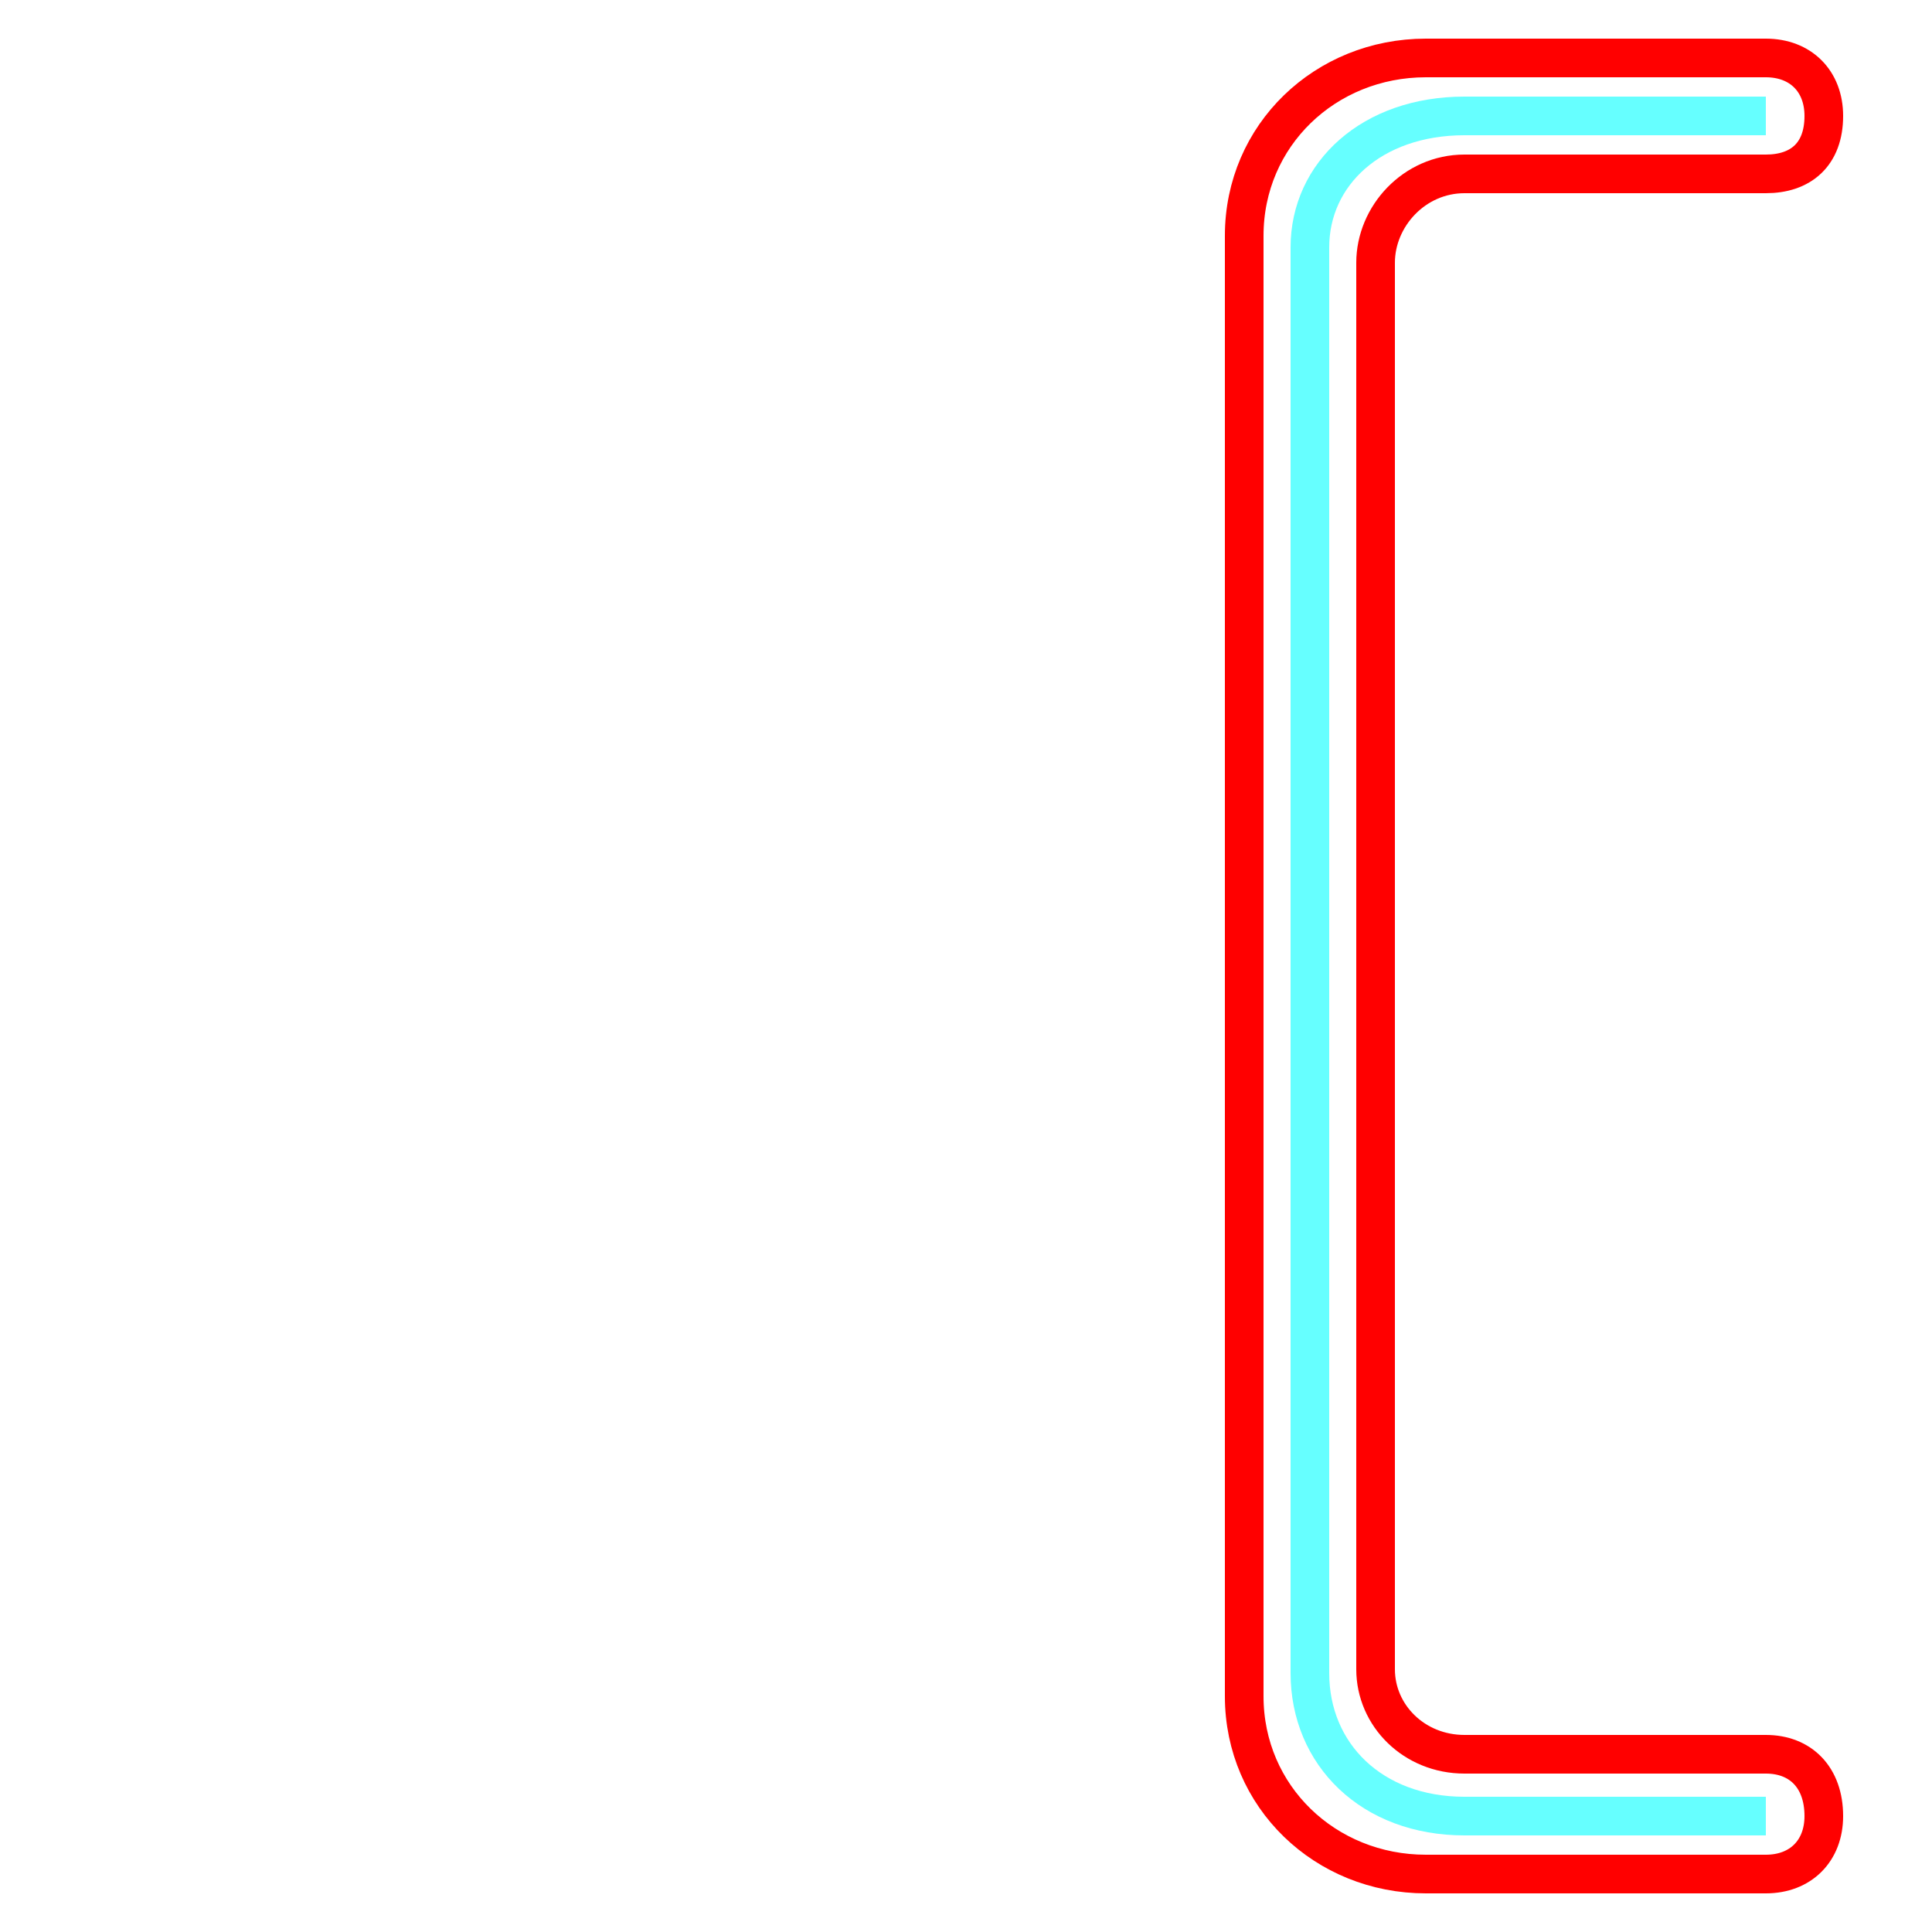 <?xml version='1.0' encoding='utf8'?>
<svg viewBox="0.0 -6.0 50.0 50.0" version="1.1" xmlns="http://www.w3.org/2000/svg">
<rect x="0.0" y="-6.0" width="50.0" height="50.0" fill="#333333" stroke="none"/>
<rect x="-1000" y="-1000" width="2000" height="2000" stroke="white" fill="white"/>
<g style="fill:none;stroke:rgba(255, 0, 0, 1);  stroke-width:1"><path d="M 32.2 -0.1 L 32.2 -37.9 C 32.2 -40.5 34.3 -42.5 36.9 -42.5 L 45.7 -42.5 C 46.6 -42.5 47.2 -41.9 47.2 -41.0 C 47.2 -40.0 46.6 -39.5 45.7 -39.5 L 37.9 -39.5 C 36.6 -39.5 35.6 -38.4 35.6 -37.2 L 35.6 -0.8 C 35.6 0.4 36.6 1.4 37.9 1.4 L 45.7 1.4 C 46.6 1.4 47.2 2.0 47.2 3.0 C 47.2 3.9 46.6 4.5 45.7 4.5 L 36.9 4.5 C 34.3 4.5 32.2 2.5 32.2 -0.1 Z" transform="translate(0.0 38.0)" />
</g>
<g style="fill:none;stroke:rgba(0, 255, 255, 0.6);  stroke-width:1">
<path d="M 45.7 3.0 L 37.9 3.0 C 35.5 3.0 33.9 1.4 33.9 -0.7 L 33.9 -37.6 C 33.9 -39.5 35.5 -41.0 37.9 -41.0 L 45.7 -41.0" transform="translate(0.0 38.0)" />
</g>
</svg>